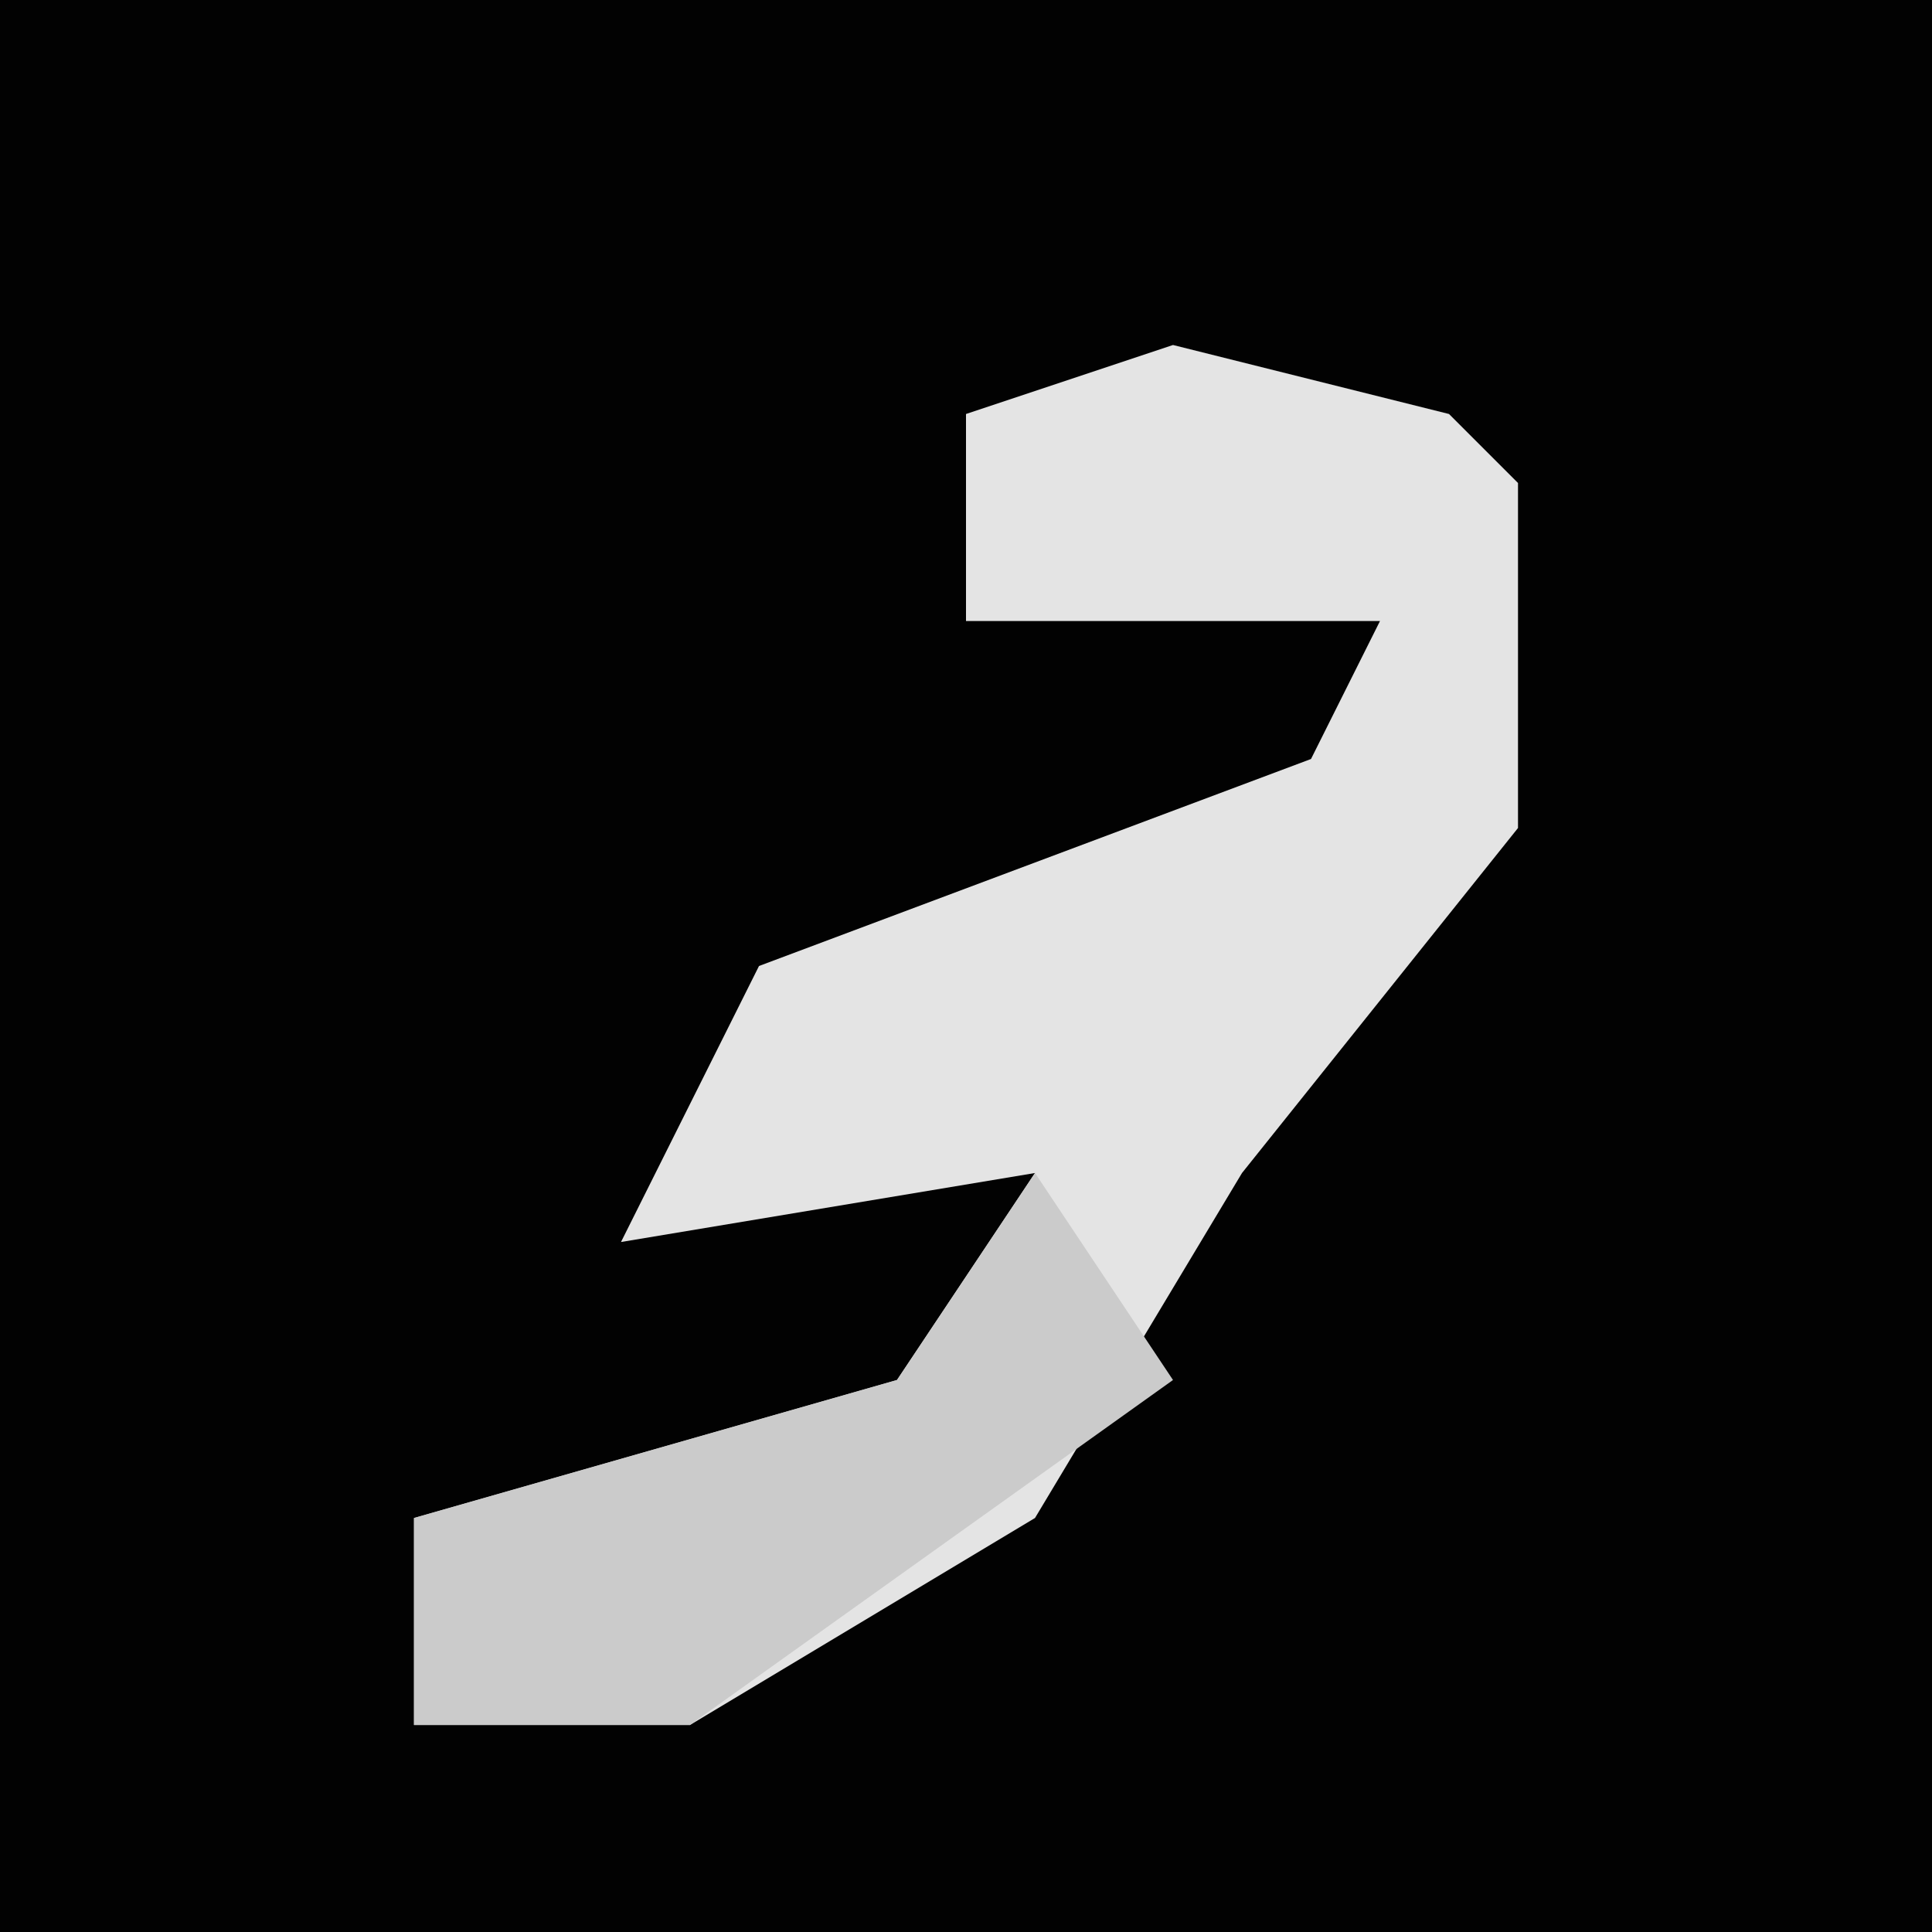 <?xml version="1.0" encoding="UTF-8"?>
<svg version="1.1" xmlns="http://www.w3.org/2000/svg" width="28" height="28">
<path d="M0,0 L28,0 L28,28 L0,28 Z " fill="#020202" transform="translate(0,0)"/>
<path d="M0,0 L4,1 L5,2 L5,7 L1,12 L-2,17 L-7,20 L-11,20 L-11,17 L-4,15 L-2,12 L-8,13 L-6,9 L2,6 L3,4 L-3,4 L-3,1 Z " fill="#E4E4E4" transform="translate(17,5)"/>
<path d="M0,0 L2,3 L-5,8 L-9,8 L-9,5 L-2,3 Z " fill="#CBCBCB" transform="translate(15,17)"/>
</svg>
